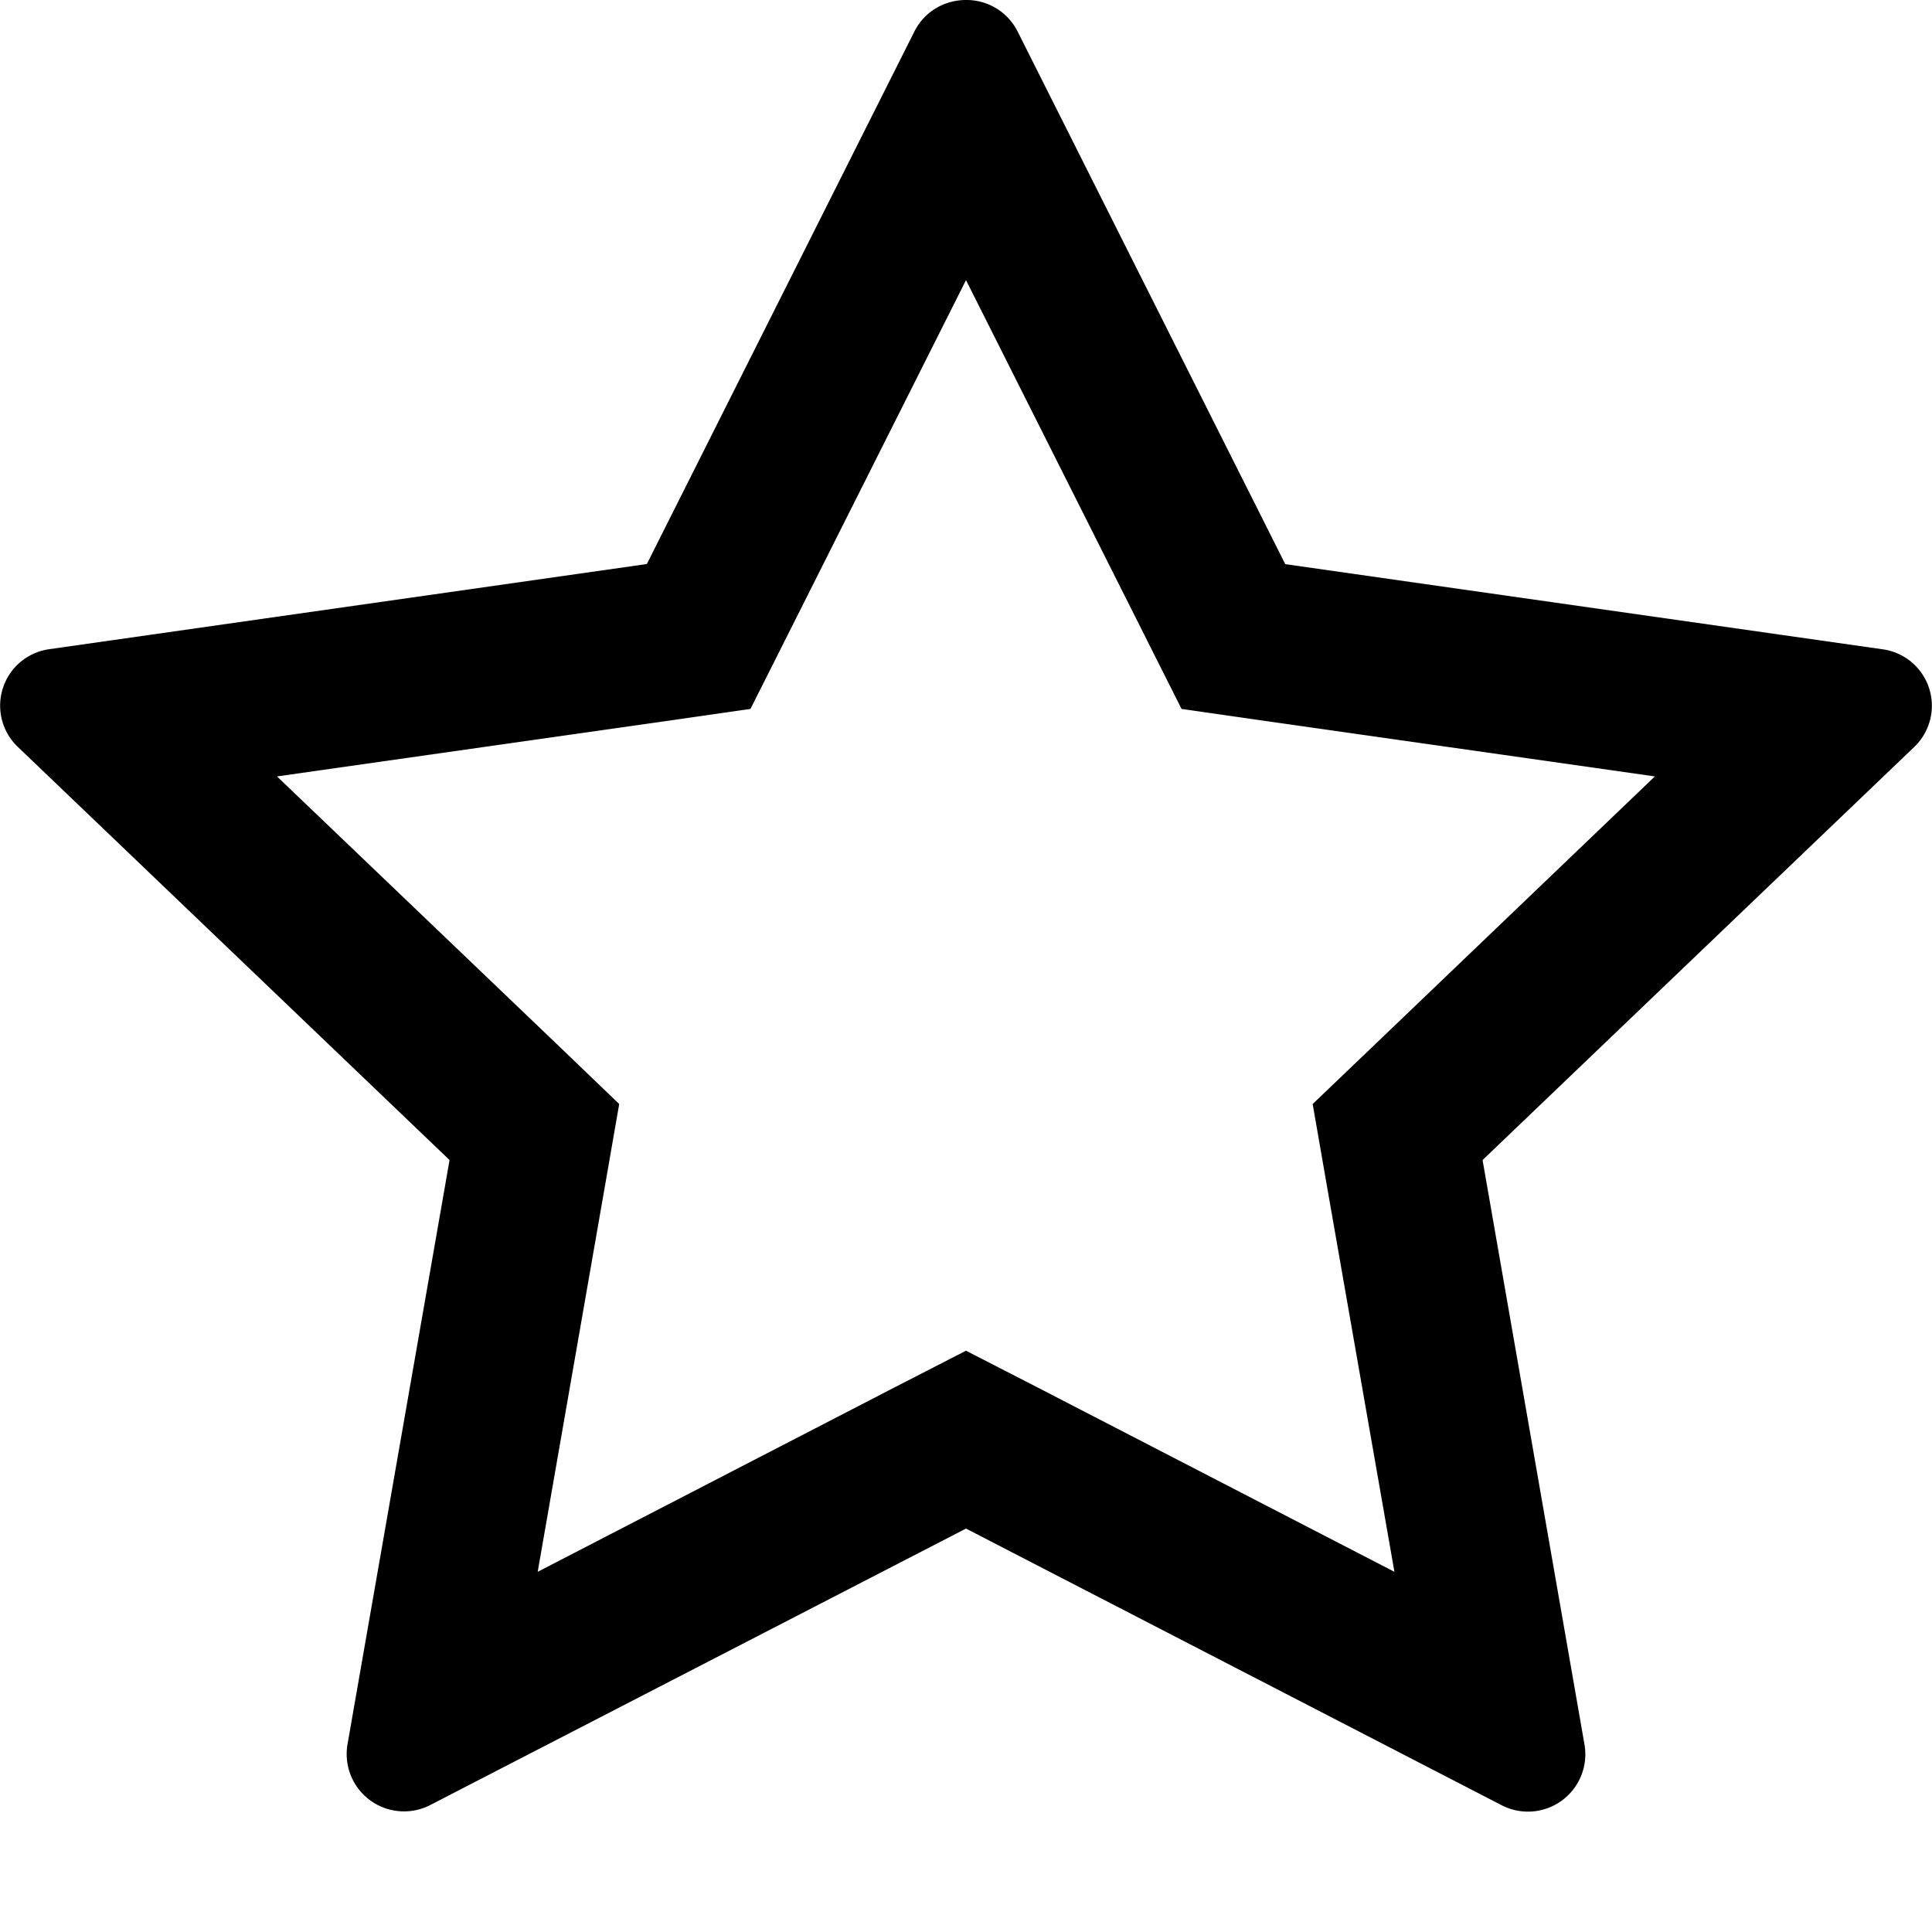 <svg id="icon-star-outline" viewBox="0 0 16 16" xmlns="http://www.w3.org/2000/svg">
  <path d="M8 0c-.17 0-.34.088-.428.262L5.357 4.671.41 5.376a.472.472 0 0 0-.264.808l3.577 3.423-.845 4.838a.475.475 0 0 0 .692.5L8 12.659l4.43 2.288a.475.475 0 0 0 .692-.5l-.844-4.84 3.576-3.422a.472.472 0 0 0-.264-.808l-4.946-.705L8.428.262A.473.473 0 0 0 8 0m0 2.32l1.478 2.94.307.611.675.097 3.245.462-2.329 2.23-.505.483.12.69.557 3.184-2.95-1.524L8 11.186l-.598.307-2.949 1.524.555-3.184.12-.69-.504-.484-2.33-2.229 3.247-.462.674-.097.307-.61L8 2.32" fill-rule="evenodd"/>
</svg>